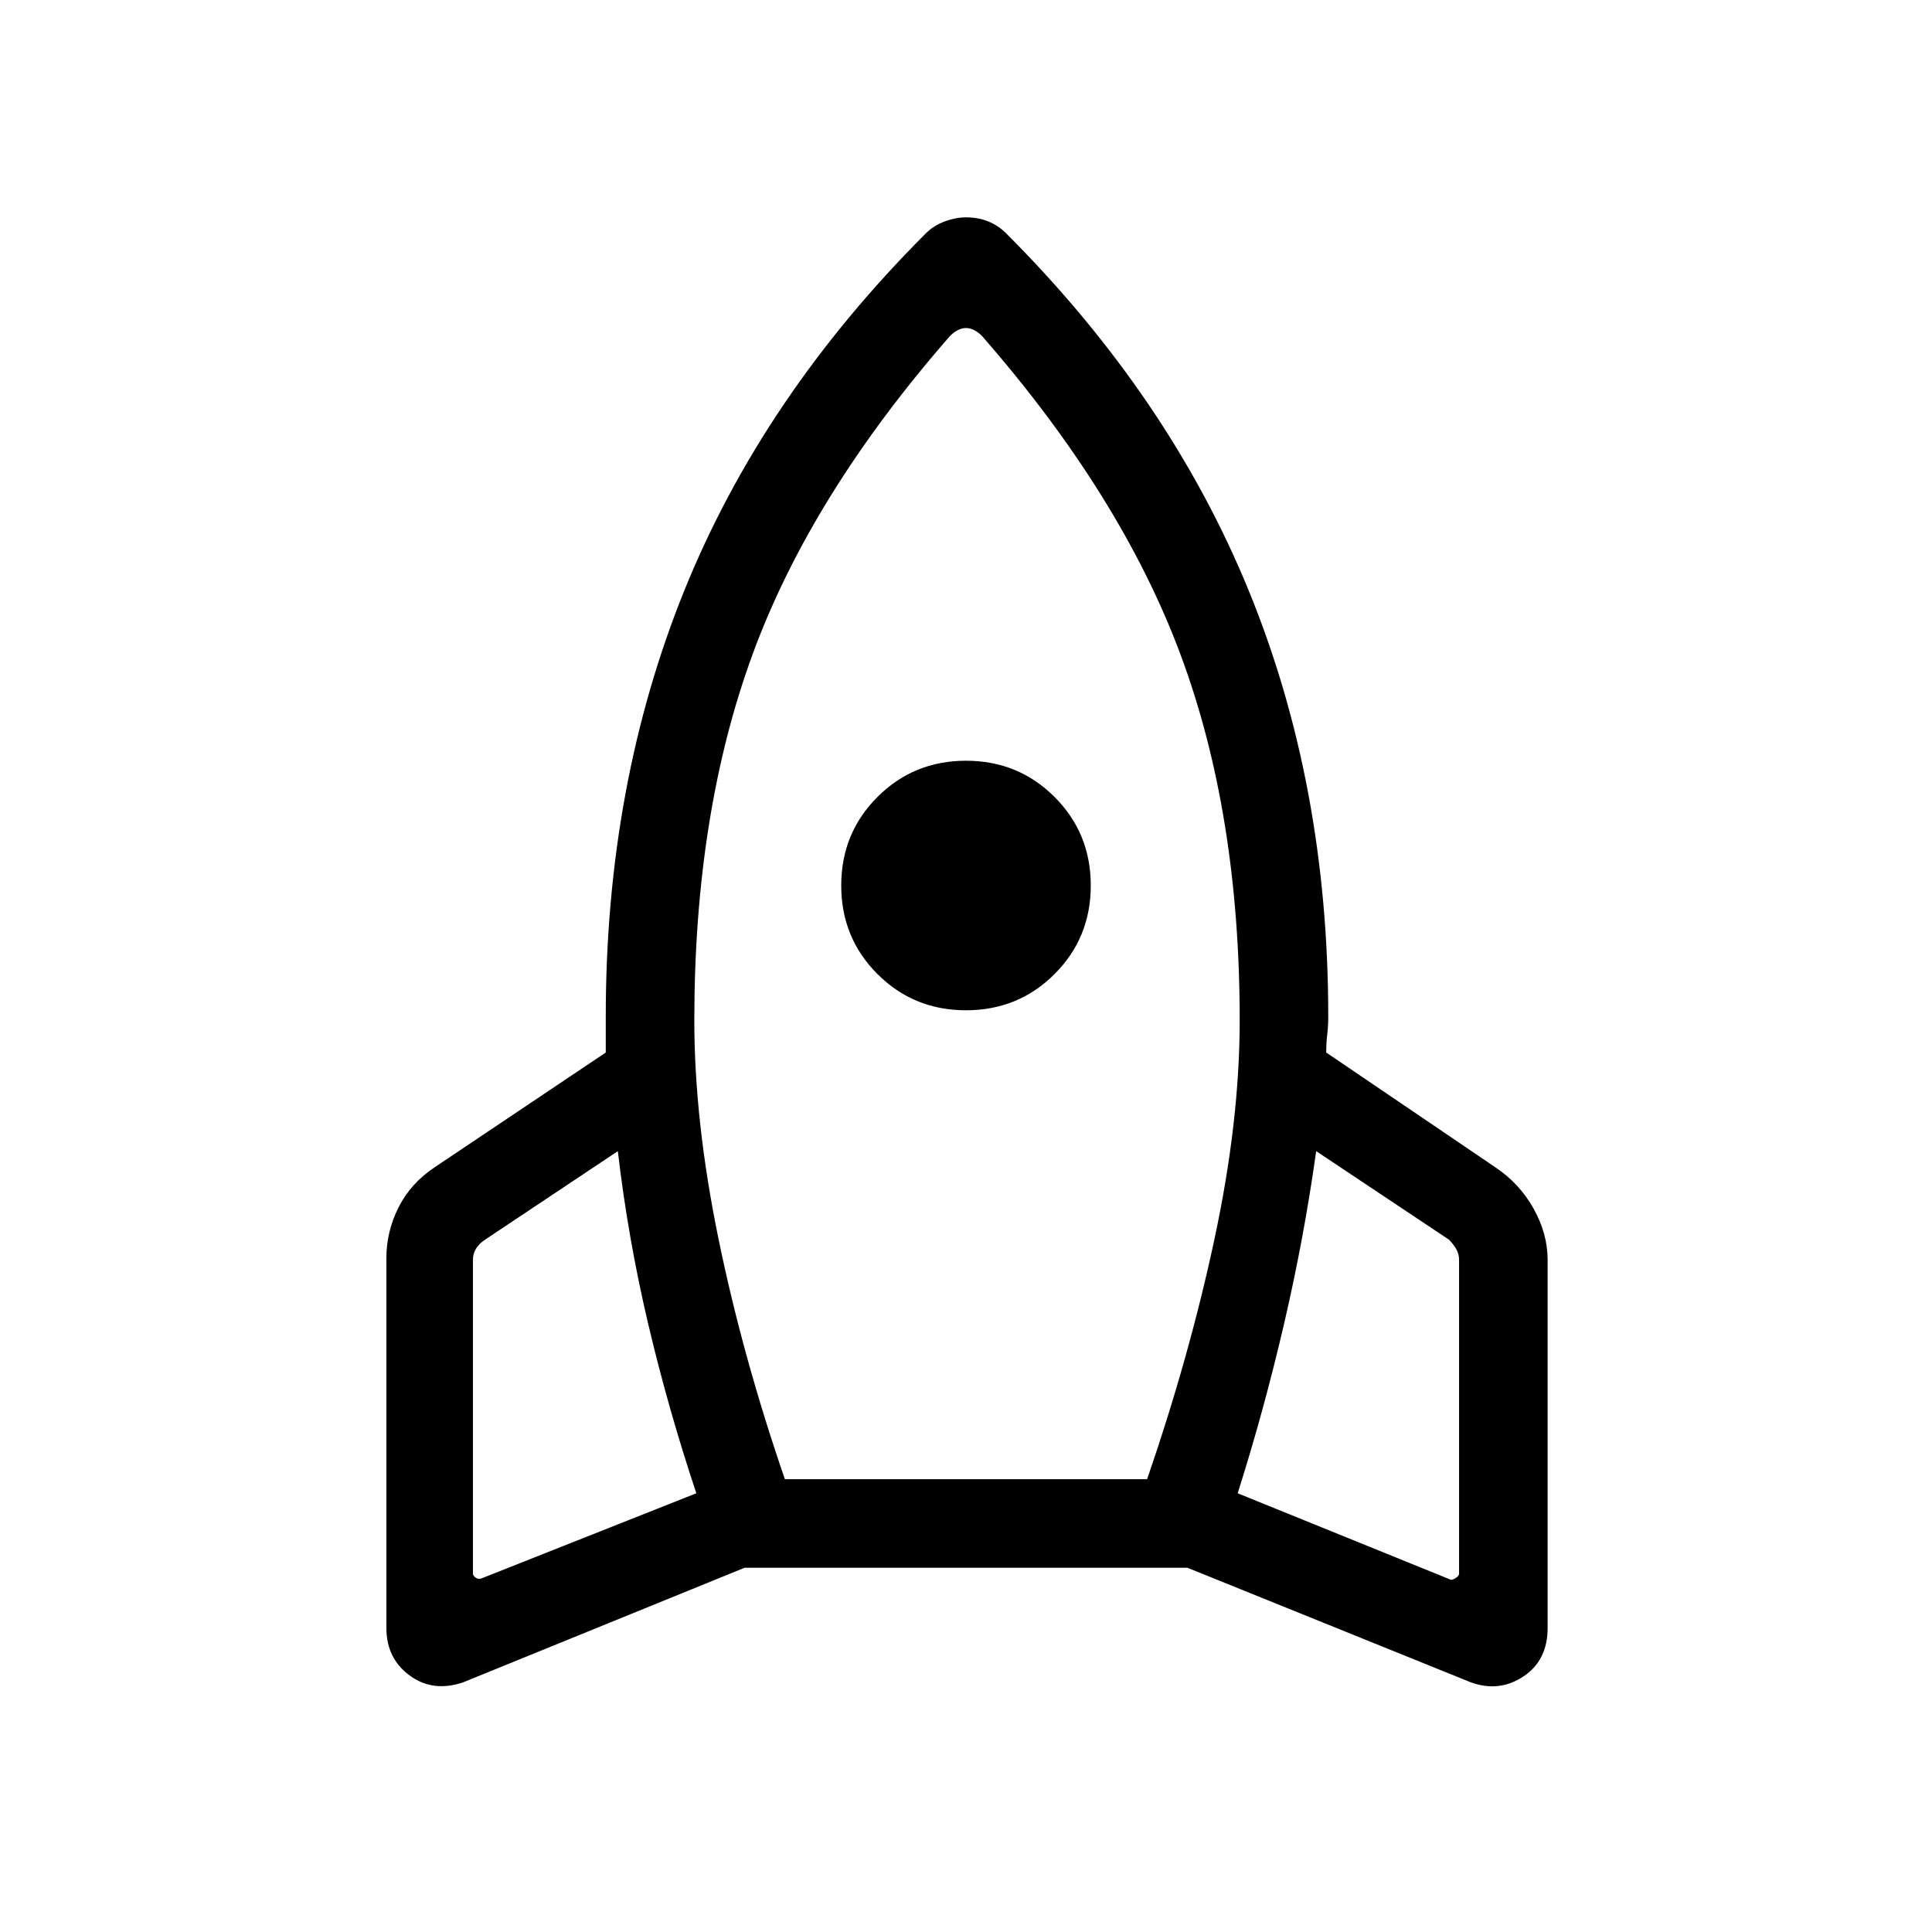 <svg xmlns="http://www.w3.org/2000/svg" height="48" width="48"><path d="M17.3 37.1q-.7-2.1-1.2-4.225-.5-2.125-.75-4.275l-3.3 2.2q-.15.1-.225.225-.075.125-.075.275v7.8q0 .05.075.1t.175 0Zm6.3-28.75q-3.45 3.95-4.9 7.9-1.45 3.95-1.45 9.1 0 2.5.6 5.425t1.65 5.975h9q1.05-3.05 1.675-5.975t.625-5.425q0-5.15-1.475-9.1-1.475-3.95-4.925-7.9-.1-.1-.2-.15-.1-.05-.2-.05t-.2.05q-.1.05-.2.15ZM24 25.1q-1.3 0-2.2-.9-.9-.9-.9-2.2 0-1.3.9-2.2.9-.9 2.2-.9 1.3 0 2.2.9.9.9.9 2.2 0 1.3-.9 2.2-.9.9-2.2.9Zm6.75 12 5.3 2.15q.05 0 .125-.05t.075-.1v-7.8q0-.15-.075-.275Q36.1 30.9 36 30.8l-3.3-2.2q-.3 2.15-.8 4.3t-1.15 4.2ZM25 5.8q4.05 4.05 6.025 8.875Q33 19.5 33 25.25q0 .25-.025.45t-.025.45l4.2 2.85q.6.4.95 1.025.35.625.35 1.275v9.15q0 .8-.6 1.2-.6.4-1.3.15l-7.05-2.85h-11l-7 2.85q-.75.25-1.325-.175T9.6 40.45v-9.2q0-.65.3-1.25t.9-1l4.25-2.85v-.9q0-5.75 1.95-10.575Q18.95 9.85 23 5.8q.2-.2.475-.3.275-.1.525-.1.3 0 .55.1.25.1.45.3Z"/></svg>